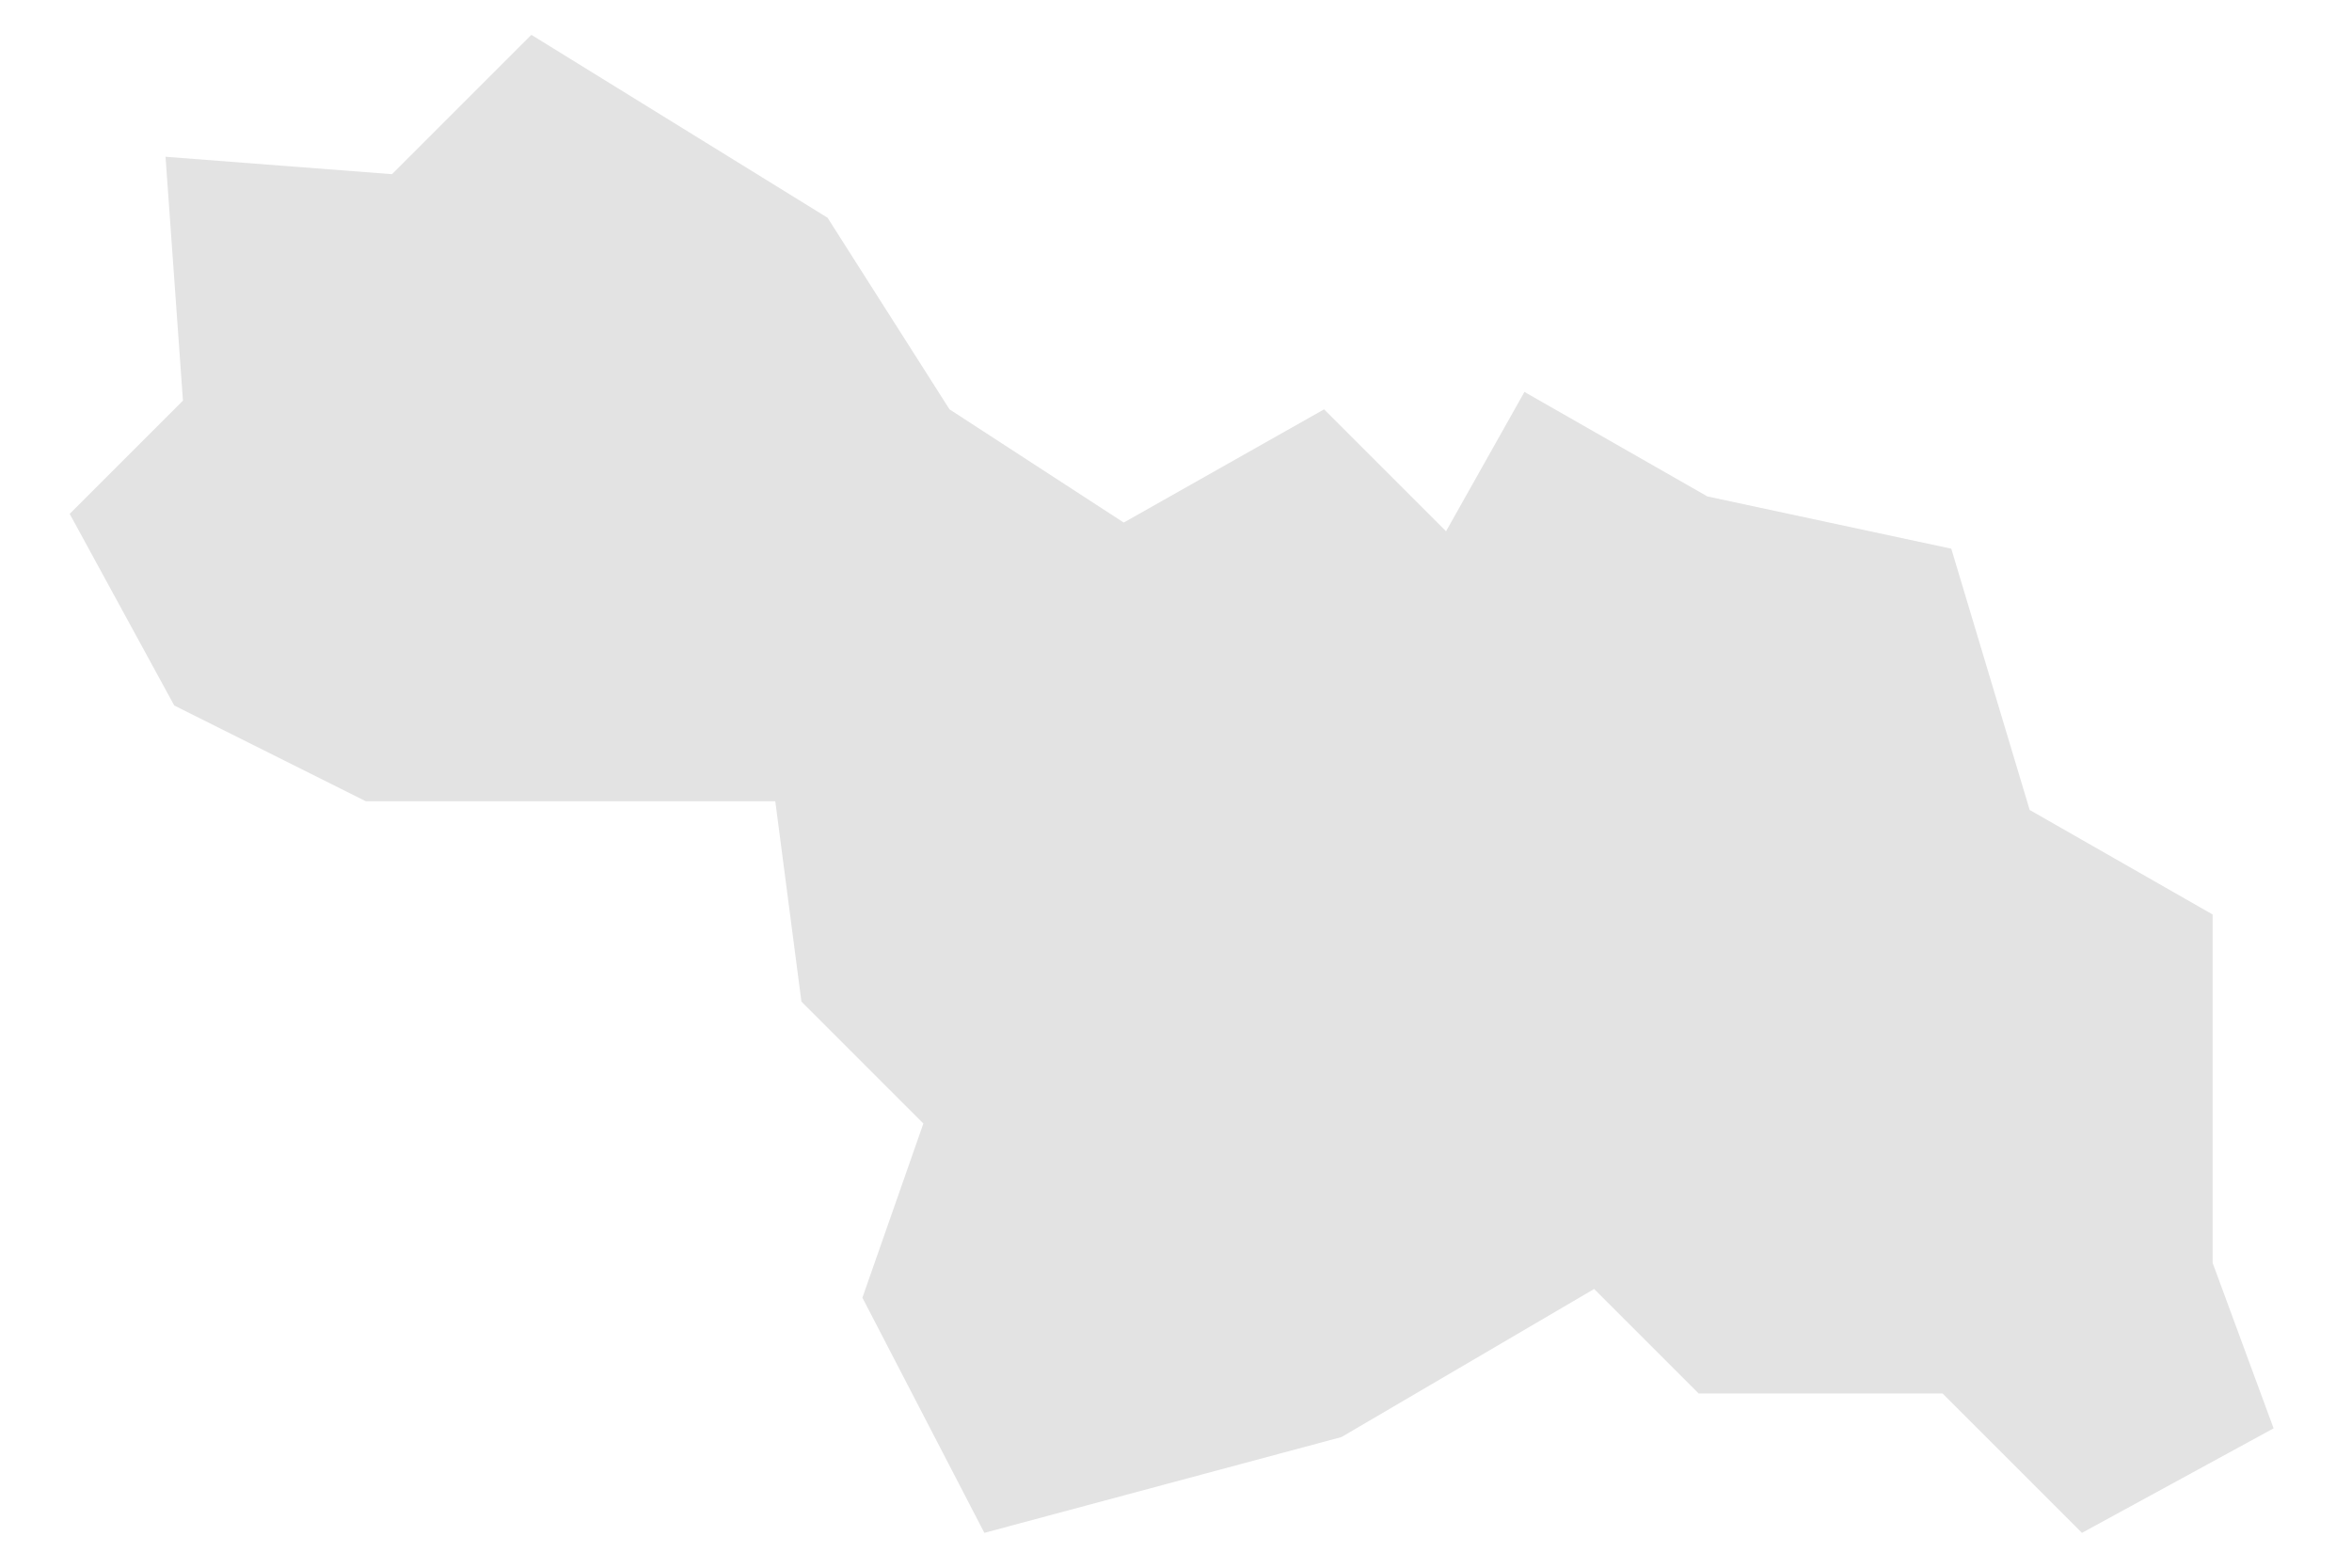 <svg width="27" height="18" viewBox="0 0 27 18" fill="none" xmlns="http://www.w3.org/2000/svg">
<path d="M4.5 2L6.1 0.4L9.5 2.5L10.9 4.7L12.9 6L15.2 4.7L16.6 6.1L17.5 4.5L19.6 5.7L22.4 6.3L23.3 9.3L25.4 10.5V14.5L26.1 16.4L23.9 17.6L22.3 16H19.5L18.3 14.8L15.4 16.5L11.3 17.6L9.9 14.9L10.6 12.9L9.2 11.5L8.9 9.2H4.2L2 8.1L0.8 5.9L2.1 4.6L1.9 1.8L4.5 2Z" fill="black" fill-opacity="0.11"/>
</svg>
